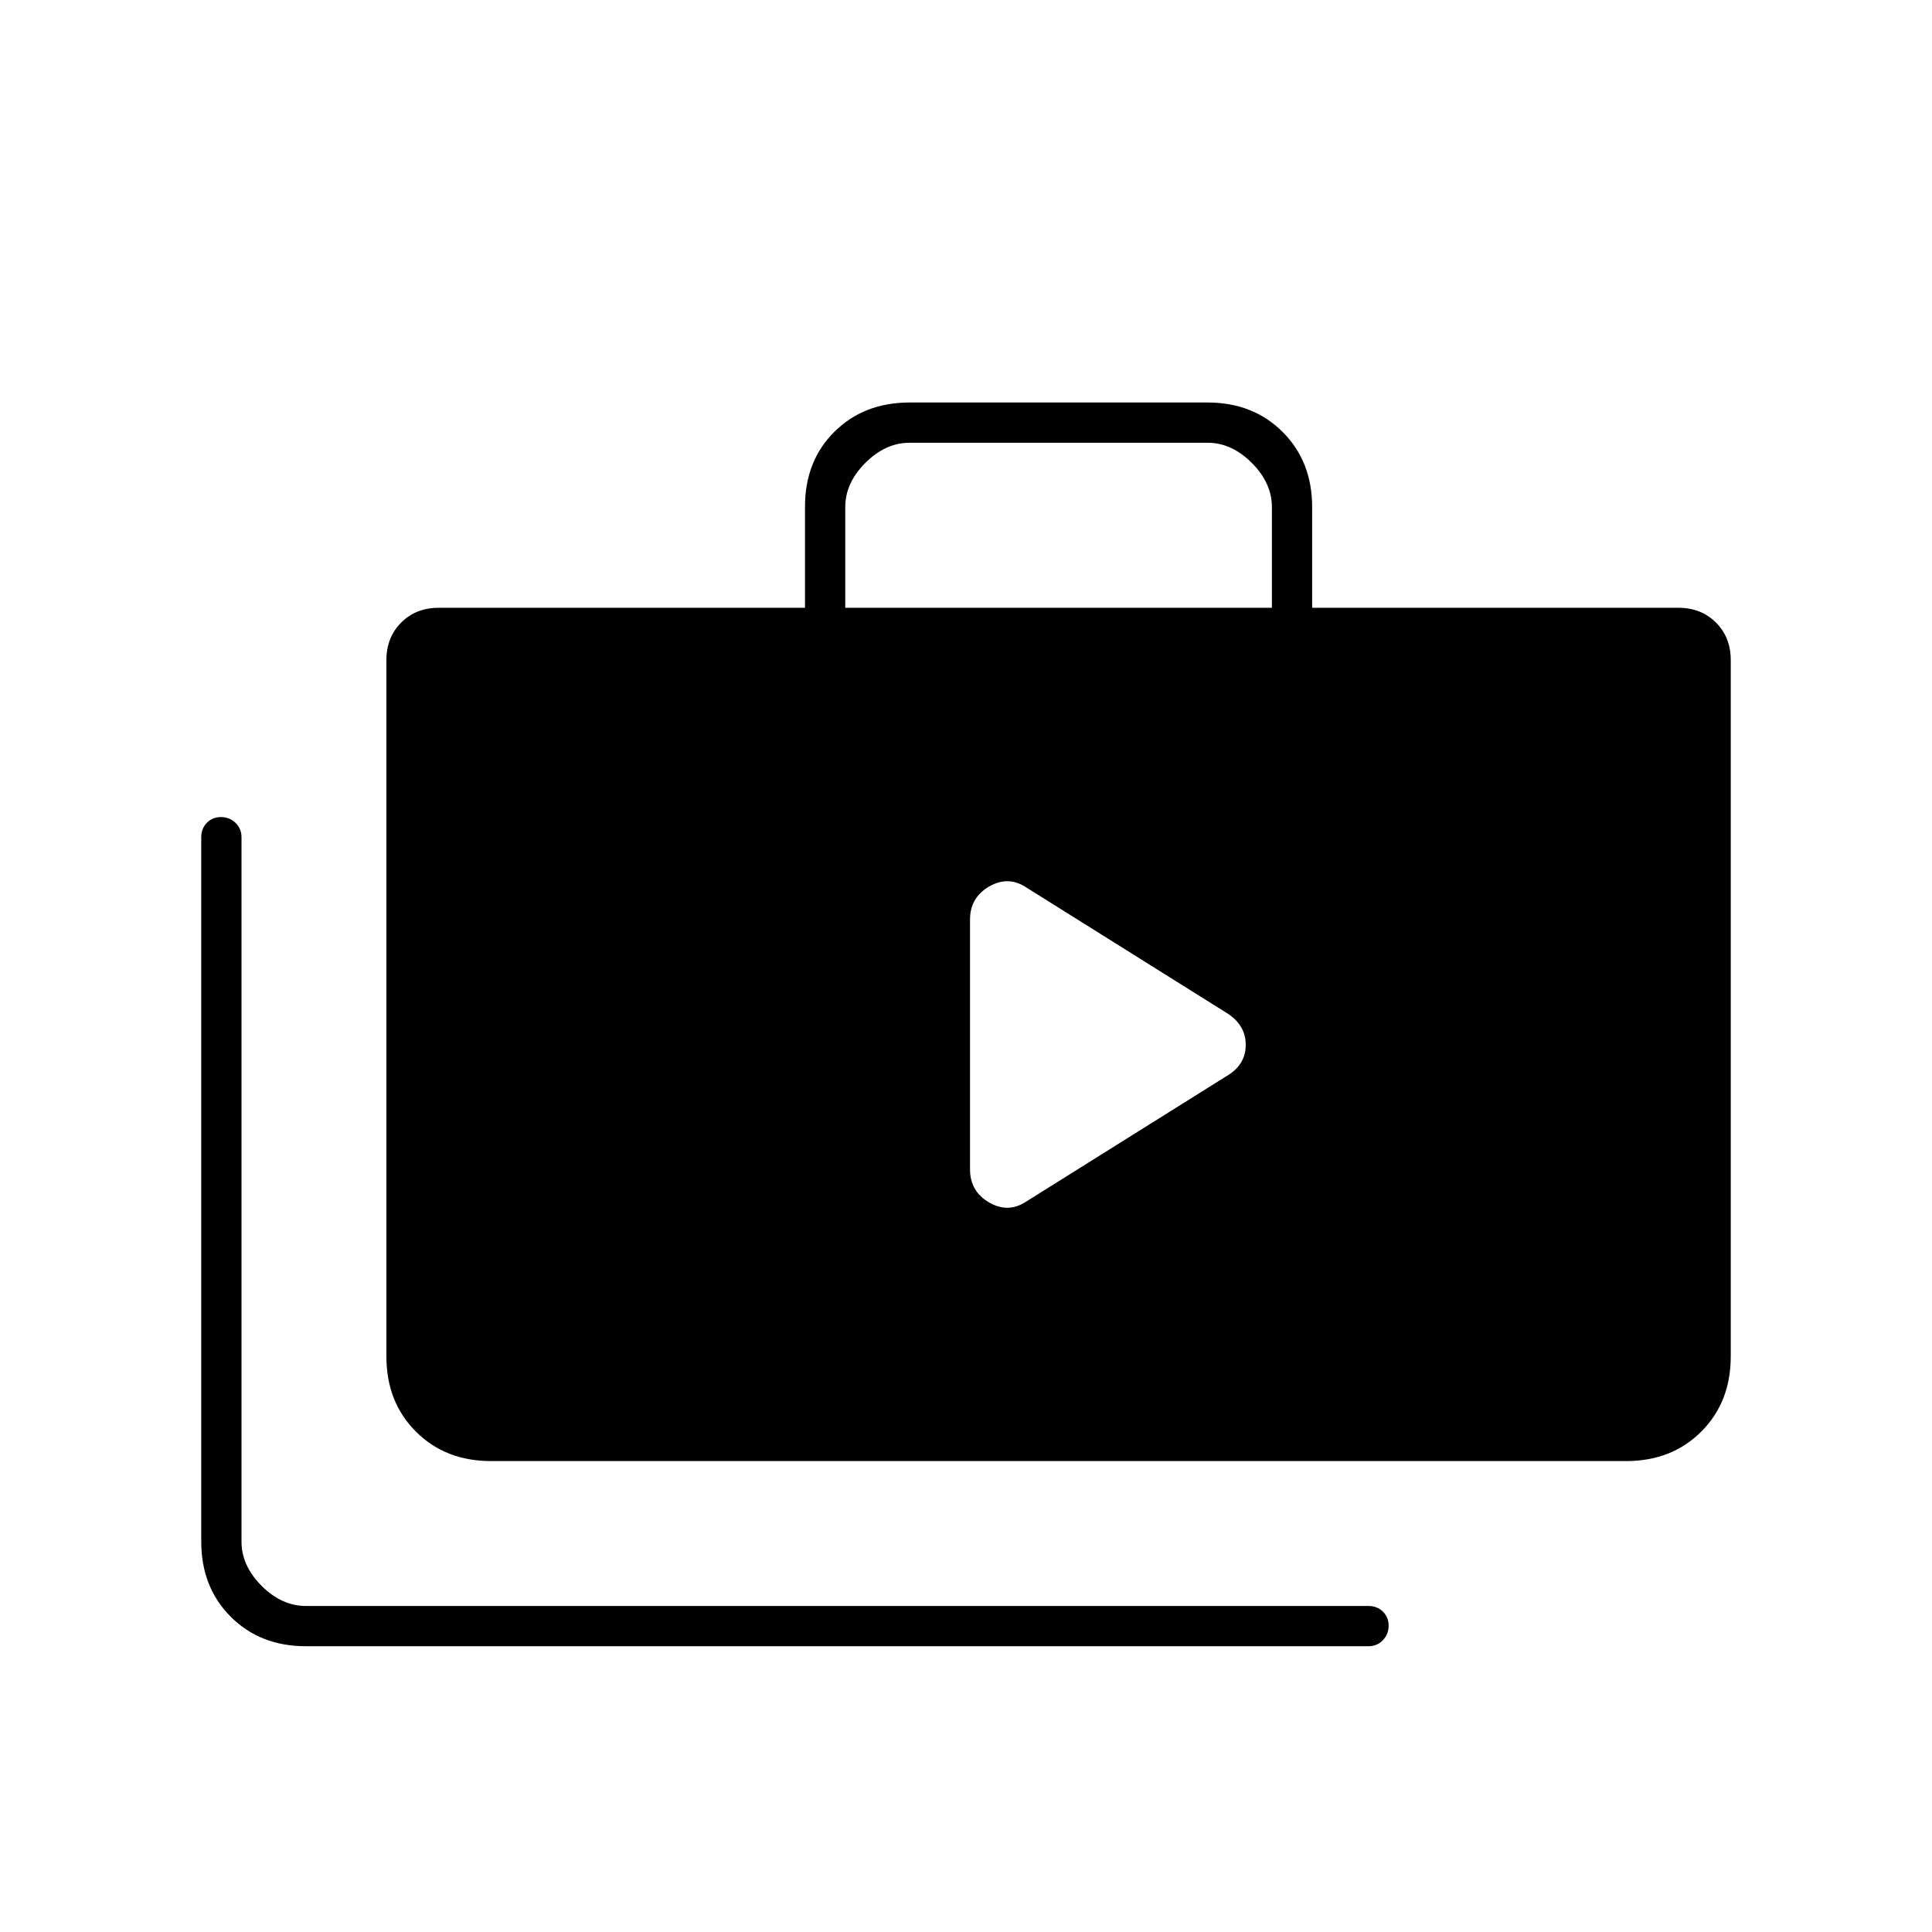 <svg xmlns="http://www.w3.org/2000/svg" height="20" viewBox="0 -960 960 960" width="20"><path d="M152-142q-22.7 0-37.35-14.65Q100-171.3 100-194v-350q0-4.3 2.789-7.15 2.79-2.85 7-2.85 4.211 0 7.211 2.85t3 7.15v350q0 12 10 22t22 10h528q4.3 0 7.15 2.789 2.85 2.79 2.85 7 0 4.211-2.85 7.211t-7.15 3H152Zm92-92q-22.7 0-37.35-14.65Q192-263.3 192-286v-346q0-11.3 7.35-18.65Q206.7-658 218-658h182v-50.212Q400-731 414.65-745.5 429.3-760 452-760h148q22.7 0 37.35 14.65Q652-730.7 652-708v50h182q11.3 0 18.65 7.35Q860-643.3 860-632v346q0 22.7-14.65 37.35Q830.7-234 808-234H244Zm176-424h212v-50q0-12-10-22t-22-10H452q-12 0-22 10t-10 22v50Zm62 279q0 11 9.5 16.5t18.5-.5l99-62q10-5.643 10-15.821Q619-451 609-457l-99-62q-9-6-18.5-.5T482-503v124Z"/></svg>